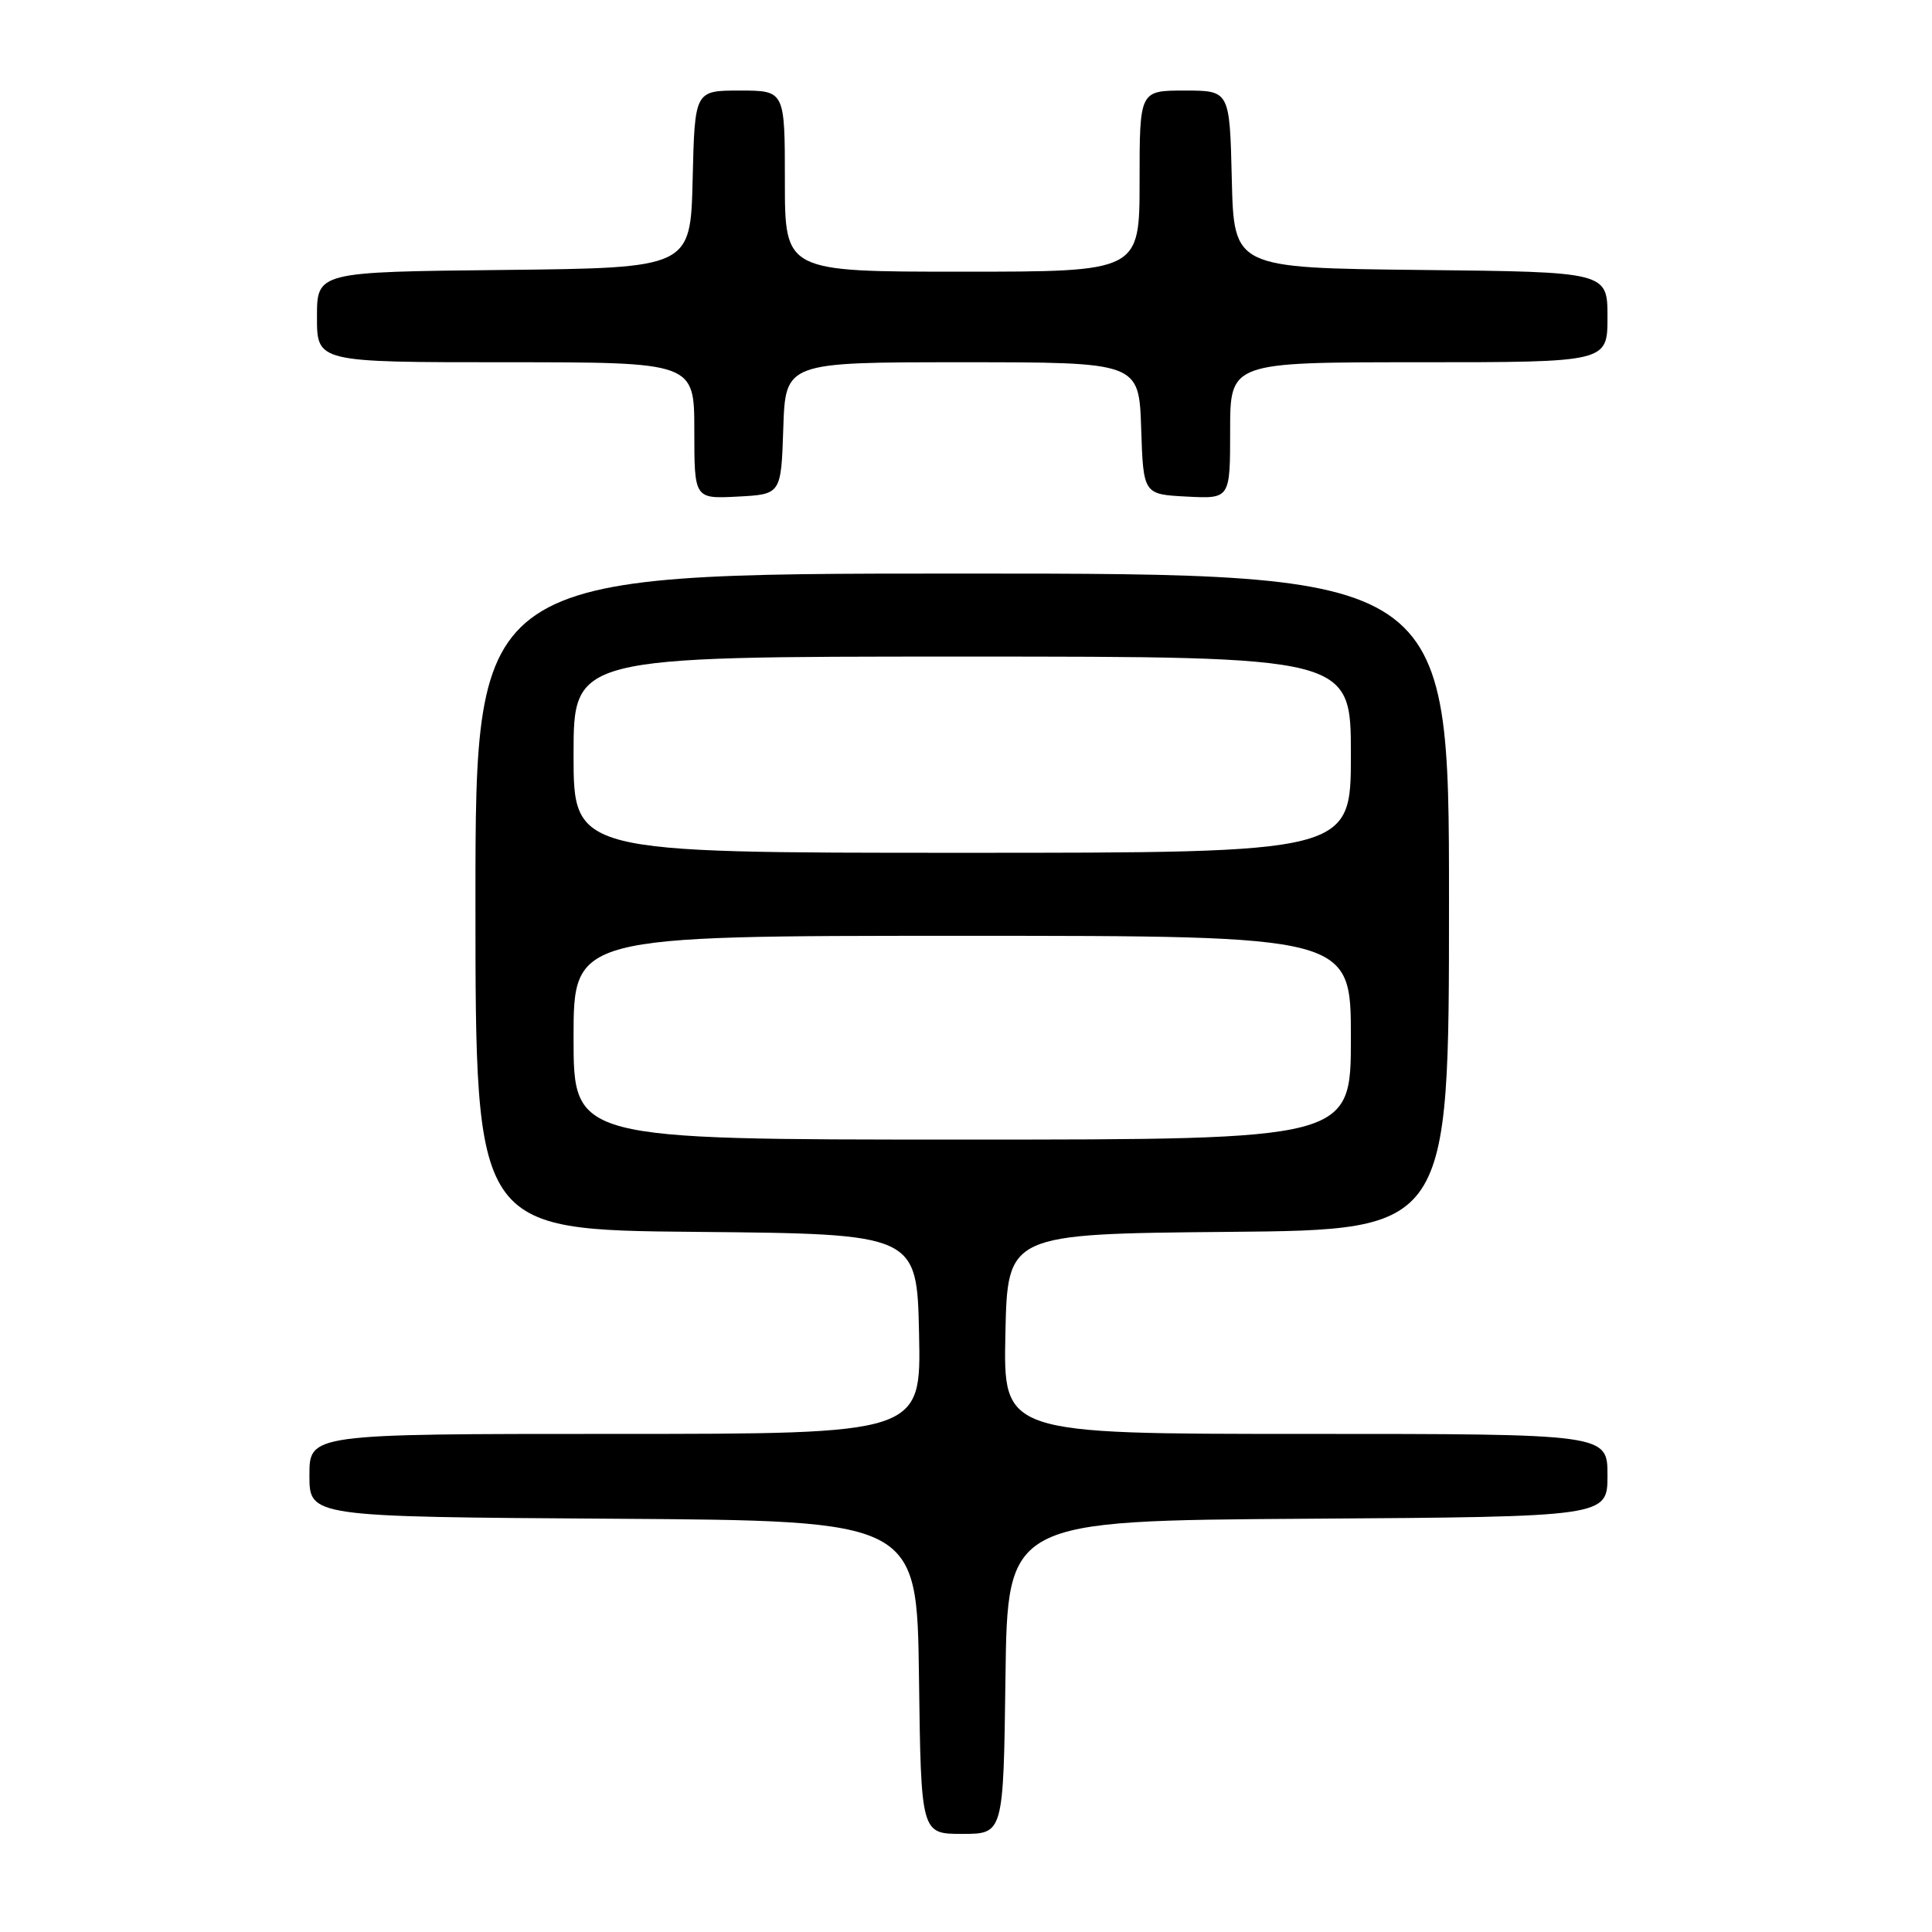 <?xml version="1.0" encoding="UTF-8" standalone="no"?>
<!DOCTYPE svg PUBLIC "-//W3C//DTD SVG 1.1//EN" "http://www.w3.org/Graphics/SVG/1.1/DTD/svg11.dtd" >
<svg xmlns="http://www.w3.org/2000/svg" xmlns:xlink="http://www.w3.org/1999/xlink" version="1.1" viewBox="0 0 256 256">
 <g >
 <path fill="currentColor"
d=" M 133.23 222.25 C 133.50 201.50 133.50 201.50 173.25 201.24 C 213.00 200.98 213.00 200.98 213.00 195.49 C 213.00 190.00 213.00 190.00 172.97 190.00 C 132.94 190.00 132.94 190.00 133.22 176.75 C 133.50 163.50 133.50 163.50 162.75 163.23 C 192.00 162.97 192.00 162.97 192.00 119.48 C 192.00 76.00 192.00 76.00 127.50 76.00 C 63.00 76.00 63.00 76.00 63.00 119.48 C 63.00 162.97 63.00 162.97 92.25 163.23 C 121.50 163.50 121.50 163.50 121.78 176.75 C 122.06 190.00 122.06 190.00 81.53 190.00 C 41.00 190.00 41.00 190.00 41.00 195.49 C 41.00 200.98 41.00 200.98 81.25 201.24 C 121.50 201.50 121.50 201.50 121.77 222.25 C 122.04 243.00 122.04 243.00 127.50 243.00 C 132.96 243.00 132.96 243.00 133.23 222.25 Z  M 103.79 56.75 C 104.08 48.00 104.08 48.00 127.50 48.00 C 150.92 48.00 150.92 48.00 151.21 56.75 C 151.50 65.50 151.50 65.50 157.25 65.80 C 163.00 66.10 163.00 66.10 163.00 57.05 C 163.00 48.00 163.00 48.00 188.00 48.00 C 213.00 48.00 213.00 48.00 213.00 42.02 C 213.00 36.03 213.00 36.03 188.25 35.77 C 163.50 35.50 163.50 35.50 163.22 23.75 C 162.94 12.00 162.94 12.00 156.97 12.00 C 151.00 12.00 151.00 12.00 151.00 24.00 C 151.00 36.00 151.00 36.00 127.50 36.00 C 104.00 36.00 104.00 36.00 104.00 24.00 C 104.00 12.00 104.00 12.00 98.03 12.00 C 92.06 12.00 92.06 12.00 91.78 23.75 C 91.50 35.50 91.50 35.50 66.75 35.77 C 42.00 36.03 42.00 36.03 42.00 42.02 C 42.00 48.00 42.00 48.00 67.00 48.00 C 92.00 48.00 92.00 48.00 92.00 57.05 C 92.00 66.10 92.00 66.10 97.75 65.80 C 103.50 65.50 103.50 65.50 103.79 56.75 Z  M 76.00 137.50 C 76.00 124.00 76.00 124.00 127.50 124.00 C 179.00 124.00 179.00 124.00 179.00 137.50 C 179.00 151.00 179.00 151.00 127.50 151.00 C 76.00 151.00 76.00 151.00 76.00 137.50 Z  M 76.00 100.00 C 76.00 87.00 76.00 87.00 127.50 87.00 C 179.00 87.00 179.00 87.00 179.00 100.00 C 179.00 113.00 179.00 113.00 127.50 113.00 C 76.00 113.00 76.00 113.00 76.00 100.00 Z "/>
</g>
</svg>